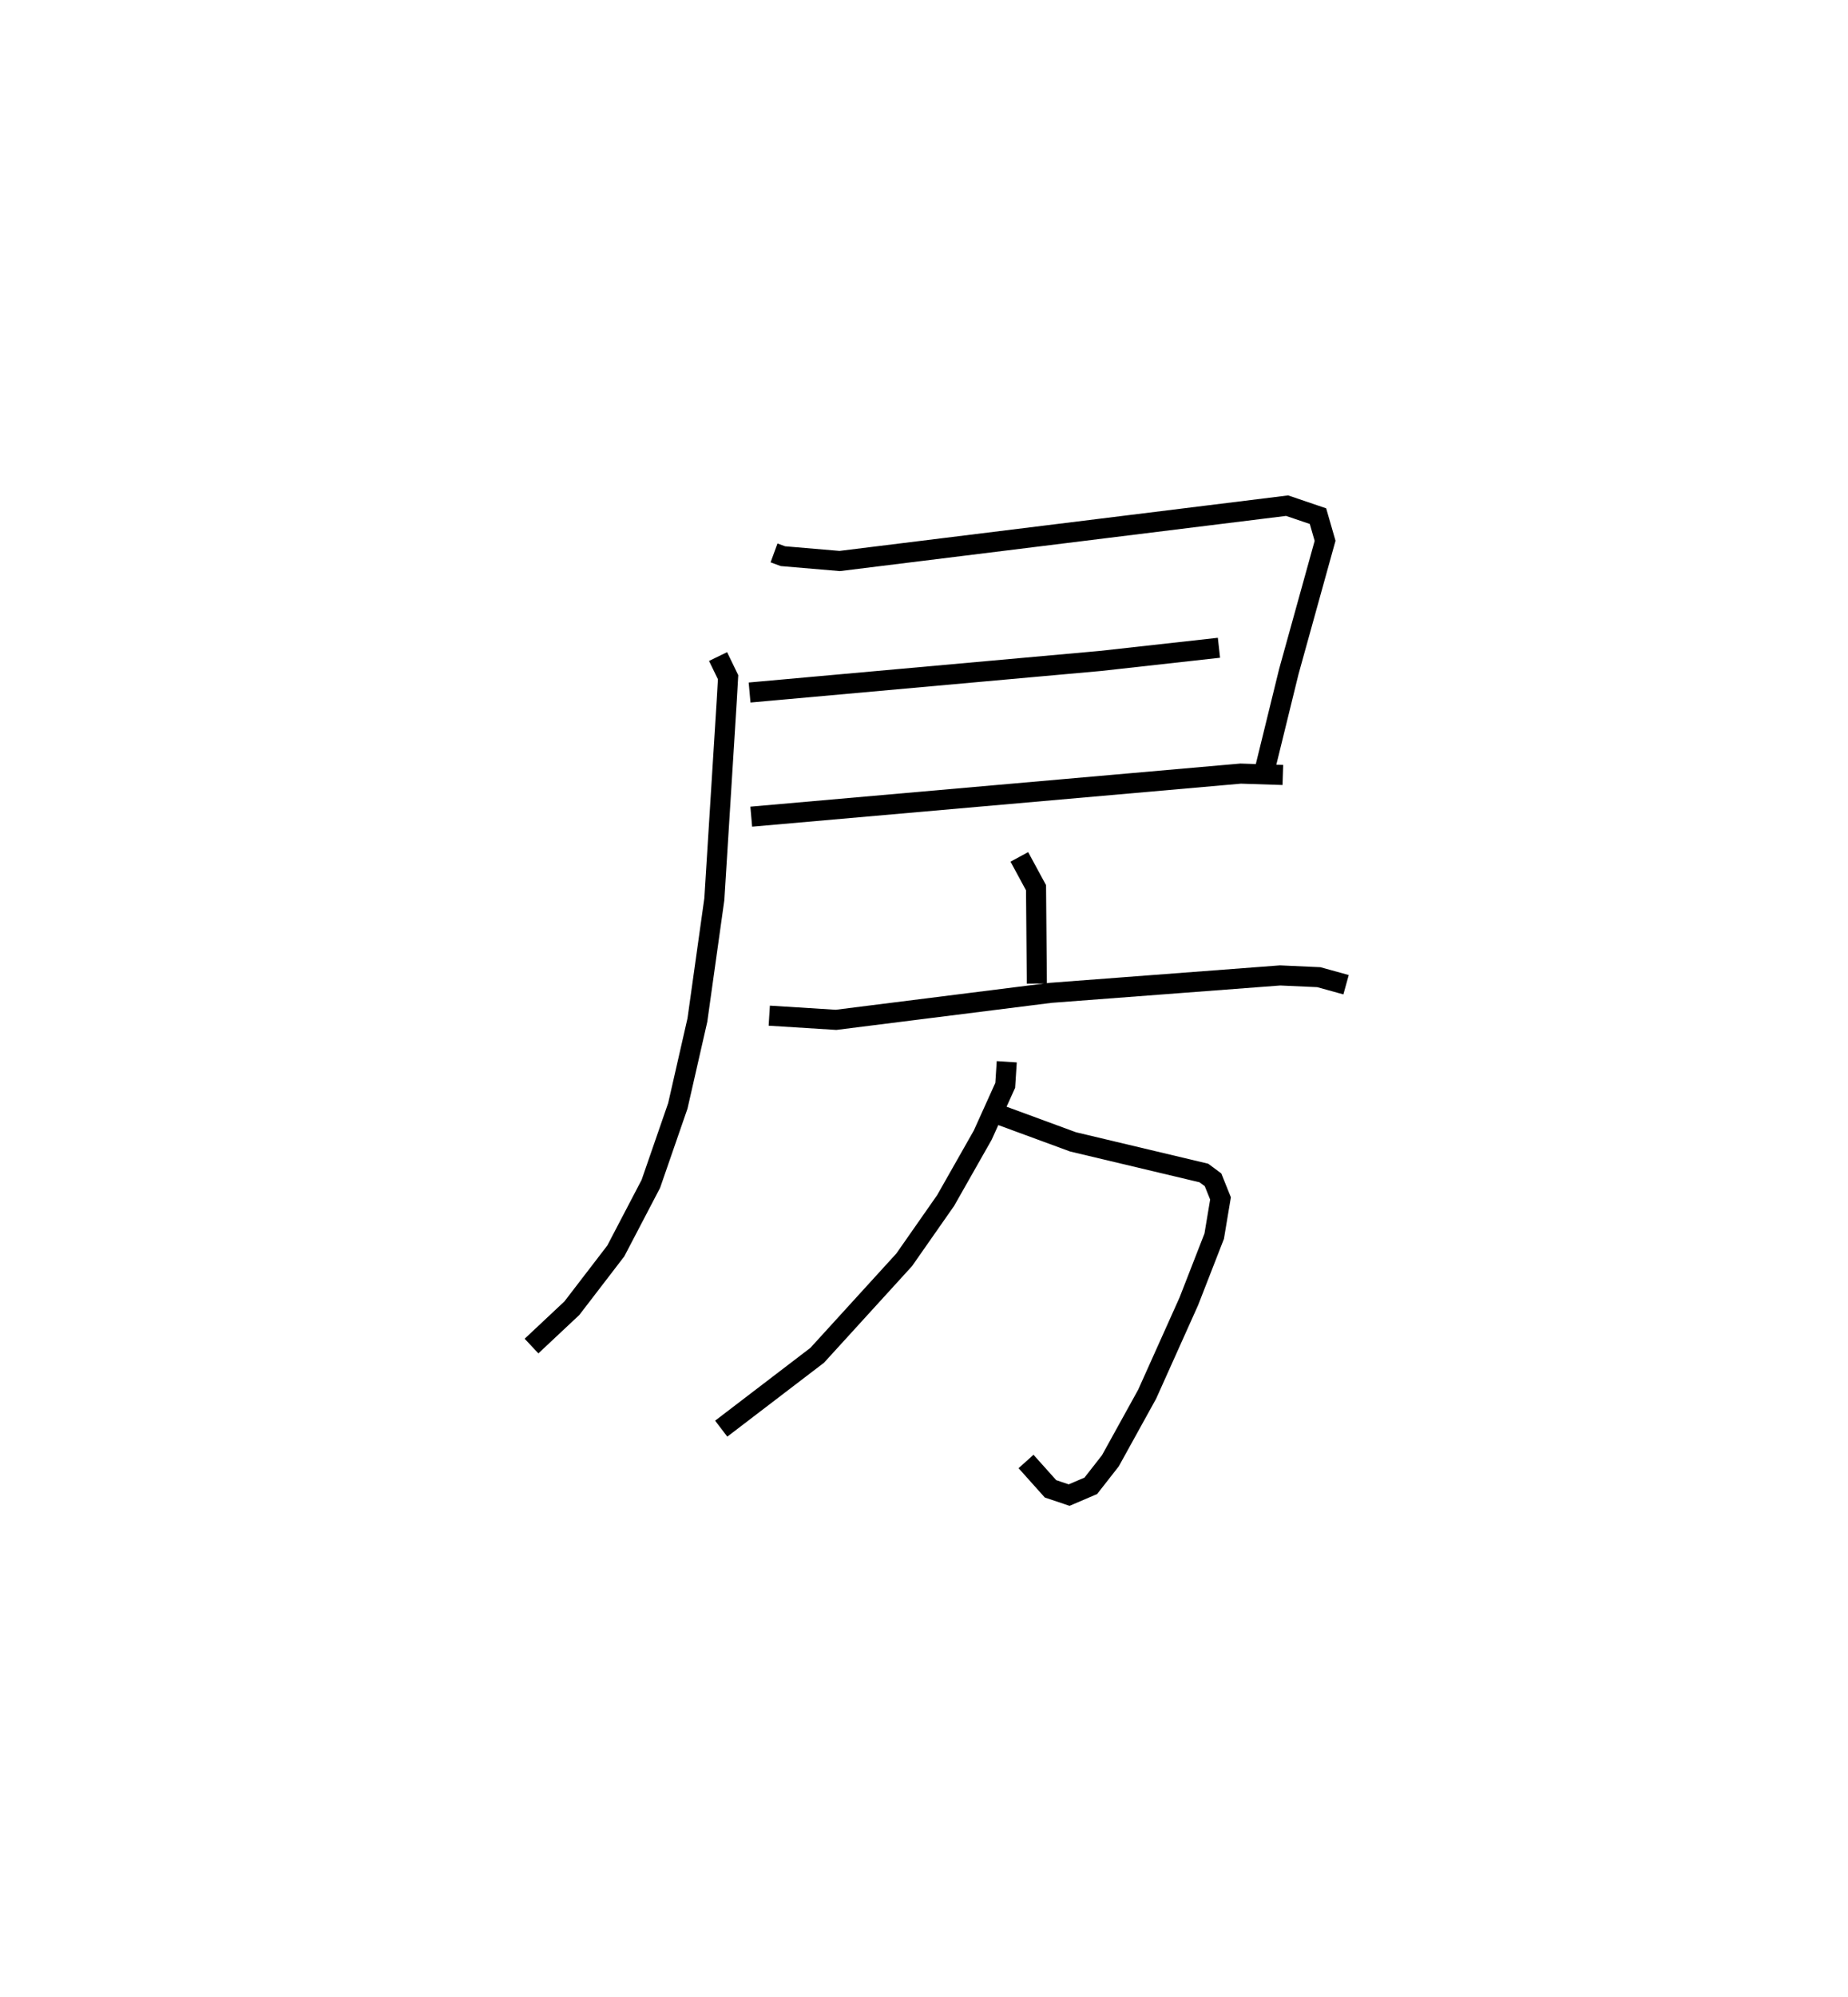 <?xml version="1.0" encoding="utf-8" ?>
<svg baseProfile="full" height="99.425" version="1.1" width="92.047" xmlns="http://www.w3.org/2000/svg" xmlns:ev="http://www.w3.org/2001/xml-events" xmlns:xlink="http://www.w3.org/1999/xlink"><defs /><rect fill="white" height="99.425" width="92.047" x="0" y="0" /><path d="M25,25 m0.0,0.0 m13.554,2.524 l0.444,0.163 2.828,0.24 l22.284,-2.755 1.537,0.522 l0.354,1.227 -1.806,6.511 l-1.289,5.253 m-25.57,-4.211 l17.473,-1.572 5.906,-0.656 m-23.296,8.408 l24.377,-2.144 2.101,0.068 m-28.131,-5.895 l0.499,1.028 -0.065,1.137 l-0.62,9.913 -0.844,6.017 l-0.974,4.271 -1.344,3.884 l-1.747,3.341 -2.186,2.847 l-2.011,1.886 m24.298,-24.351 l0.831,1.535 0.041,4.773 m-13.328,1.596 l3.326,0.208 10.696,-1.345 l11.423,-0.866 1.927,0.087 l1.358,0.375 m-17.862,6.256 l4.261,1.567 6.518,1.55 l0.457,0.339 0.372,0.926 l-0.314,1.88 -1.264,3.244 l-2.075,4.621 -1.833,3.317 l-0.975,1.246 -1.079,0.461 l-0.928,-0.312 -1.219,-1.361 m-0.96,-19.898 l-0.076,1.173 -1.12,2.478 l-1.848,3.255 -2.064,2.952 l-4.333,4.753 -4.782,3.653 " fill="none" stroke="black" stroke-width="1" /></svg>